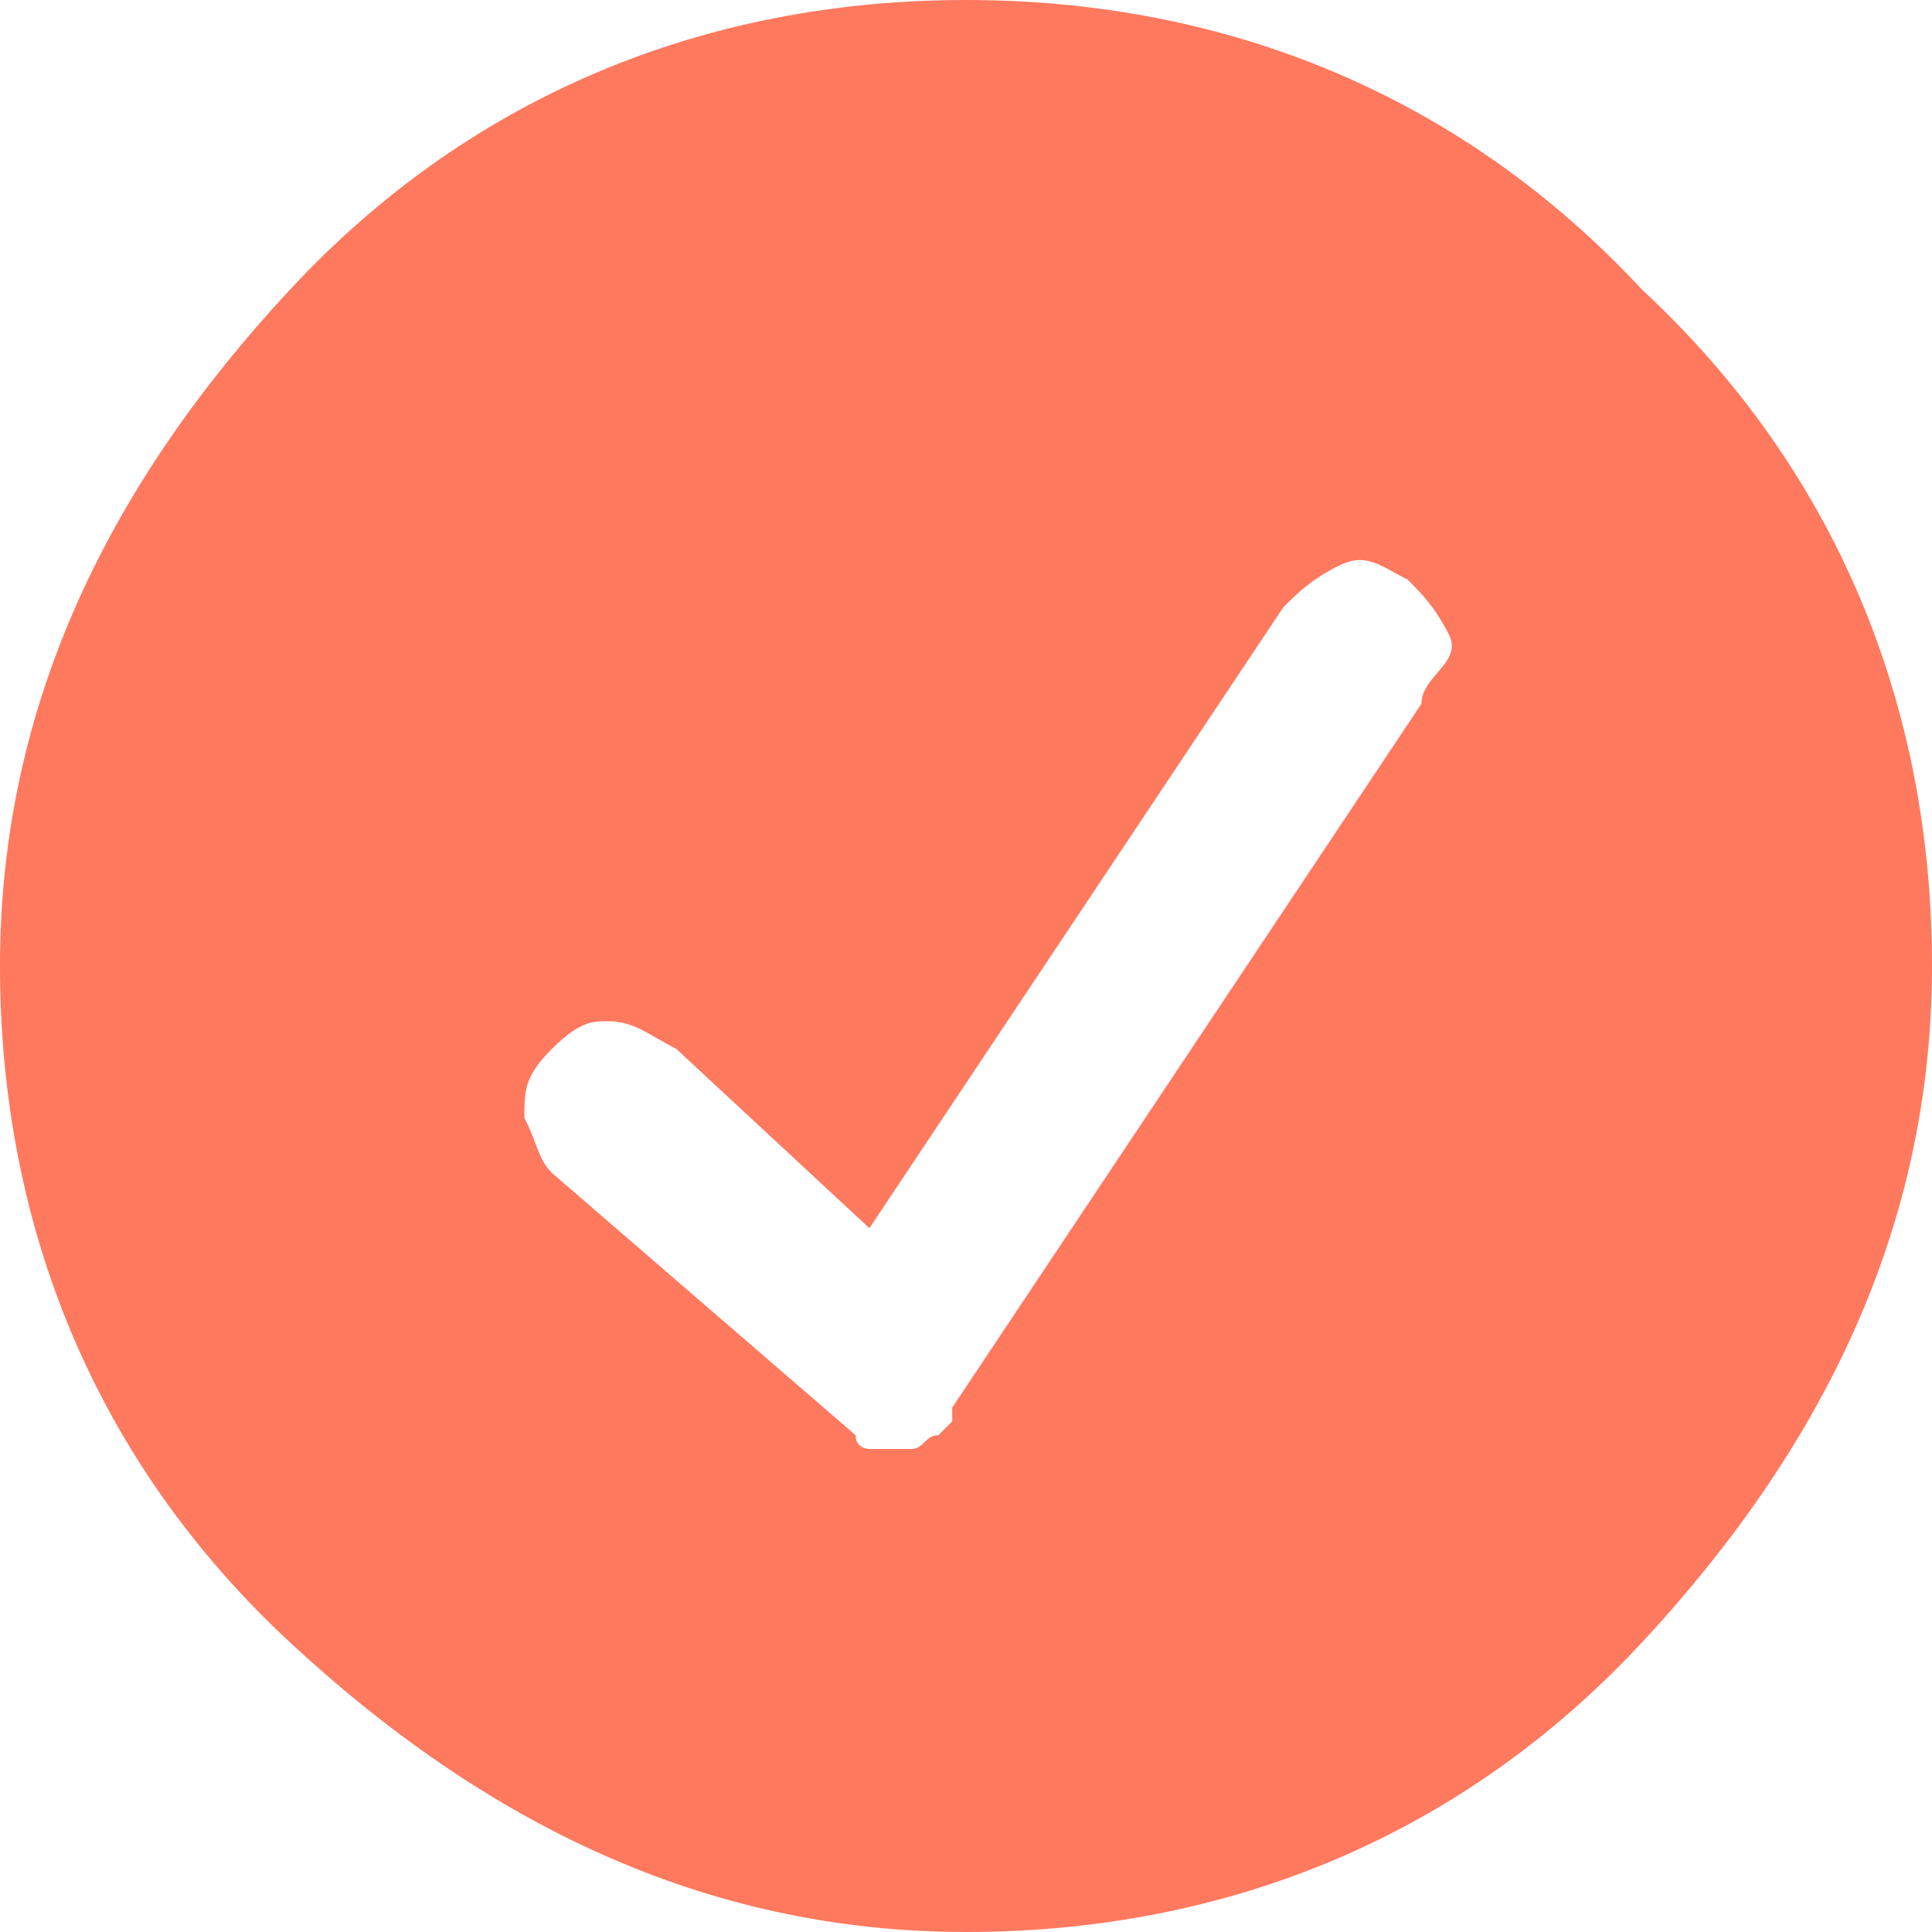 <?xml version="1.0" encoding="utf-8"?>
<!-- Generator: Adobe Illustrator 21.0.2, SVG Export Plug-In . SVG Version: 6.00 Build 0)  -->
<svg version="1.1" id="Layer_1" xmlns="http://www.w3.org/2000/svg" xmlns:xlink="http://www.w3.org/1999/xlink" x="0px" y="0px"
	 width="14px" height="14px" viewBox="0 0 14 14" style="enable-background:new 0 0 14 14;" xml:space="preserve">
<style type="text/css">
	.st0{fill:#FF795F;}
</style>
<path class="st0" d="M10.3,5.1l-3.4,5.1c0,0,0,0,0,0c0,0,0,0,0,0.1c0,0,0,0-0.1,0.1c0,0,0,0,0,0c-0.1,0-0.1,0.1-0.2,0.1
	c0,0,0,0-0.1,0c0,0-0.1,0-0.1,0c0,0-0.1,0-0.1,0c0,0-0.1,0-0.1-0.1c0,0,0,0,0,0c0,0,0,0,0,0c0,0,0,0,0,0c0,0,0,0,0,0c0,0,0,0,0,0
	L4,8.5C3.9,8.4,3.9,8.3,3.8,8.1c0-0.2,0-0.3,0.2-0.5s0.3-0.2,0.4-0.2c0.2,0,0.3,0.1,0.5,0.2l1.4,1.3l3-4.5c0.1-0.1,0.2-0.2,0.4-0.3
	s0.3,0,0.5,0.1c0.1,0.1,0.2,0.2,0.3,0.4S10.3,4.9,10.3,5.1z M11.9,2.1C10.6,0.7,8.9,0,7,0S3.4,0.7,2.1,2.1S0,5.1,0,7
	s0.7,3.6,2.1,4.9S5.1,14,7,14s3.6-0.7,4.9-2.1S14,8.9,14,7S13.3,3.4,11.9,2.1z"/>
</svg>
